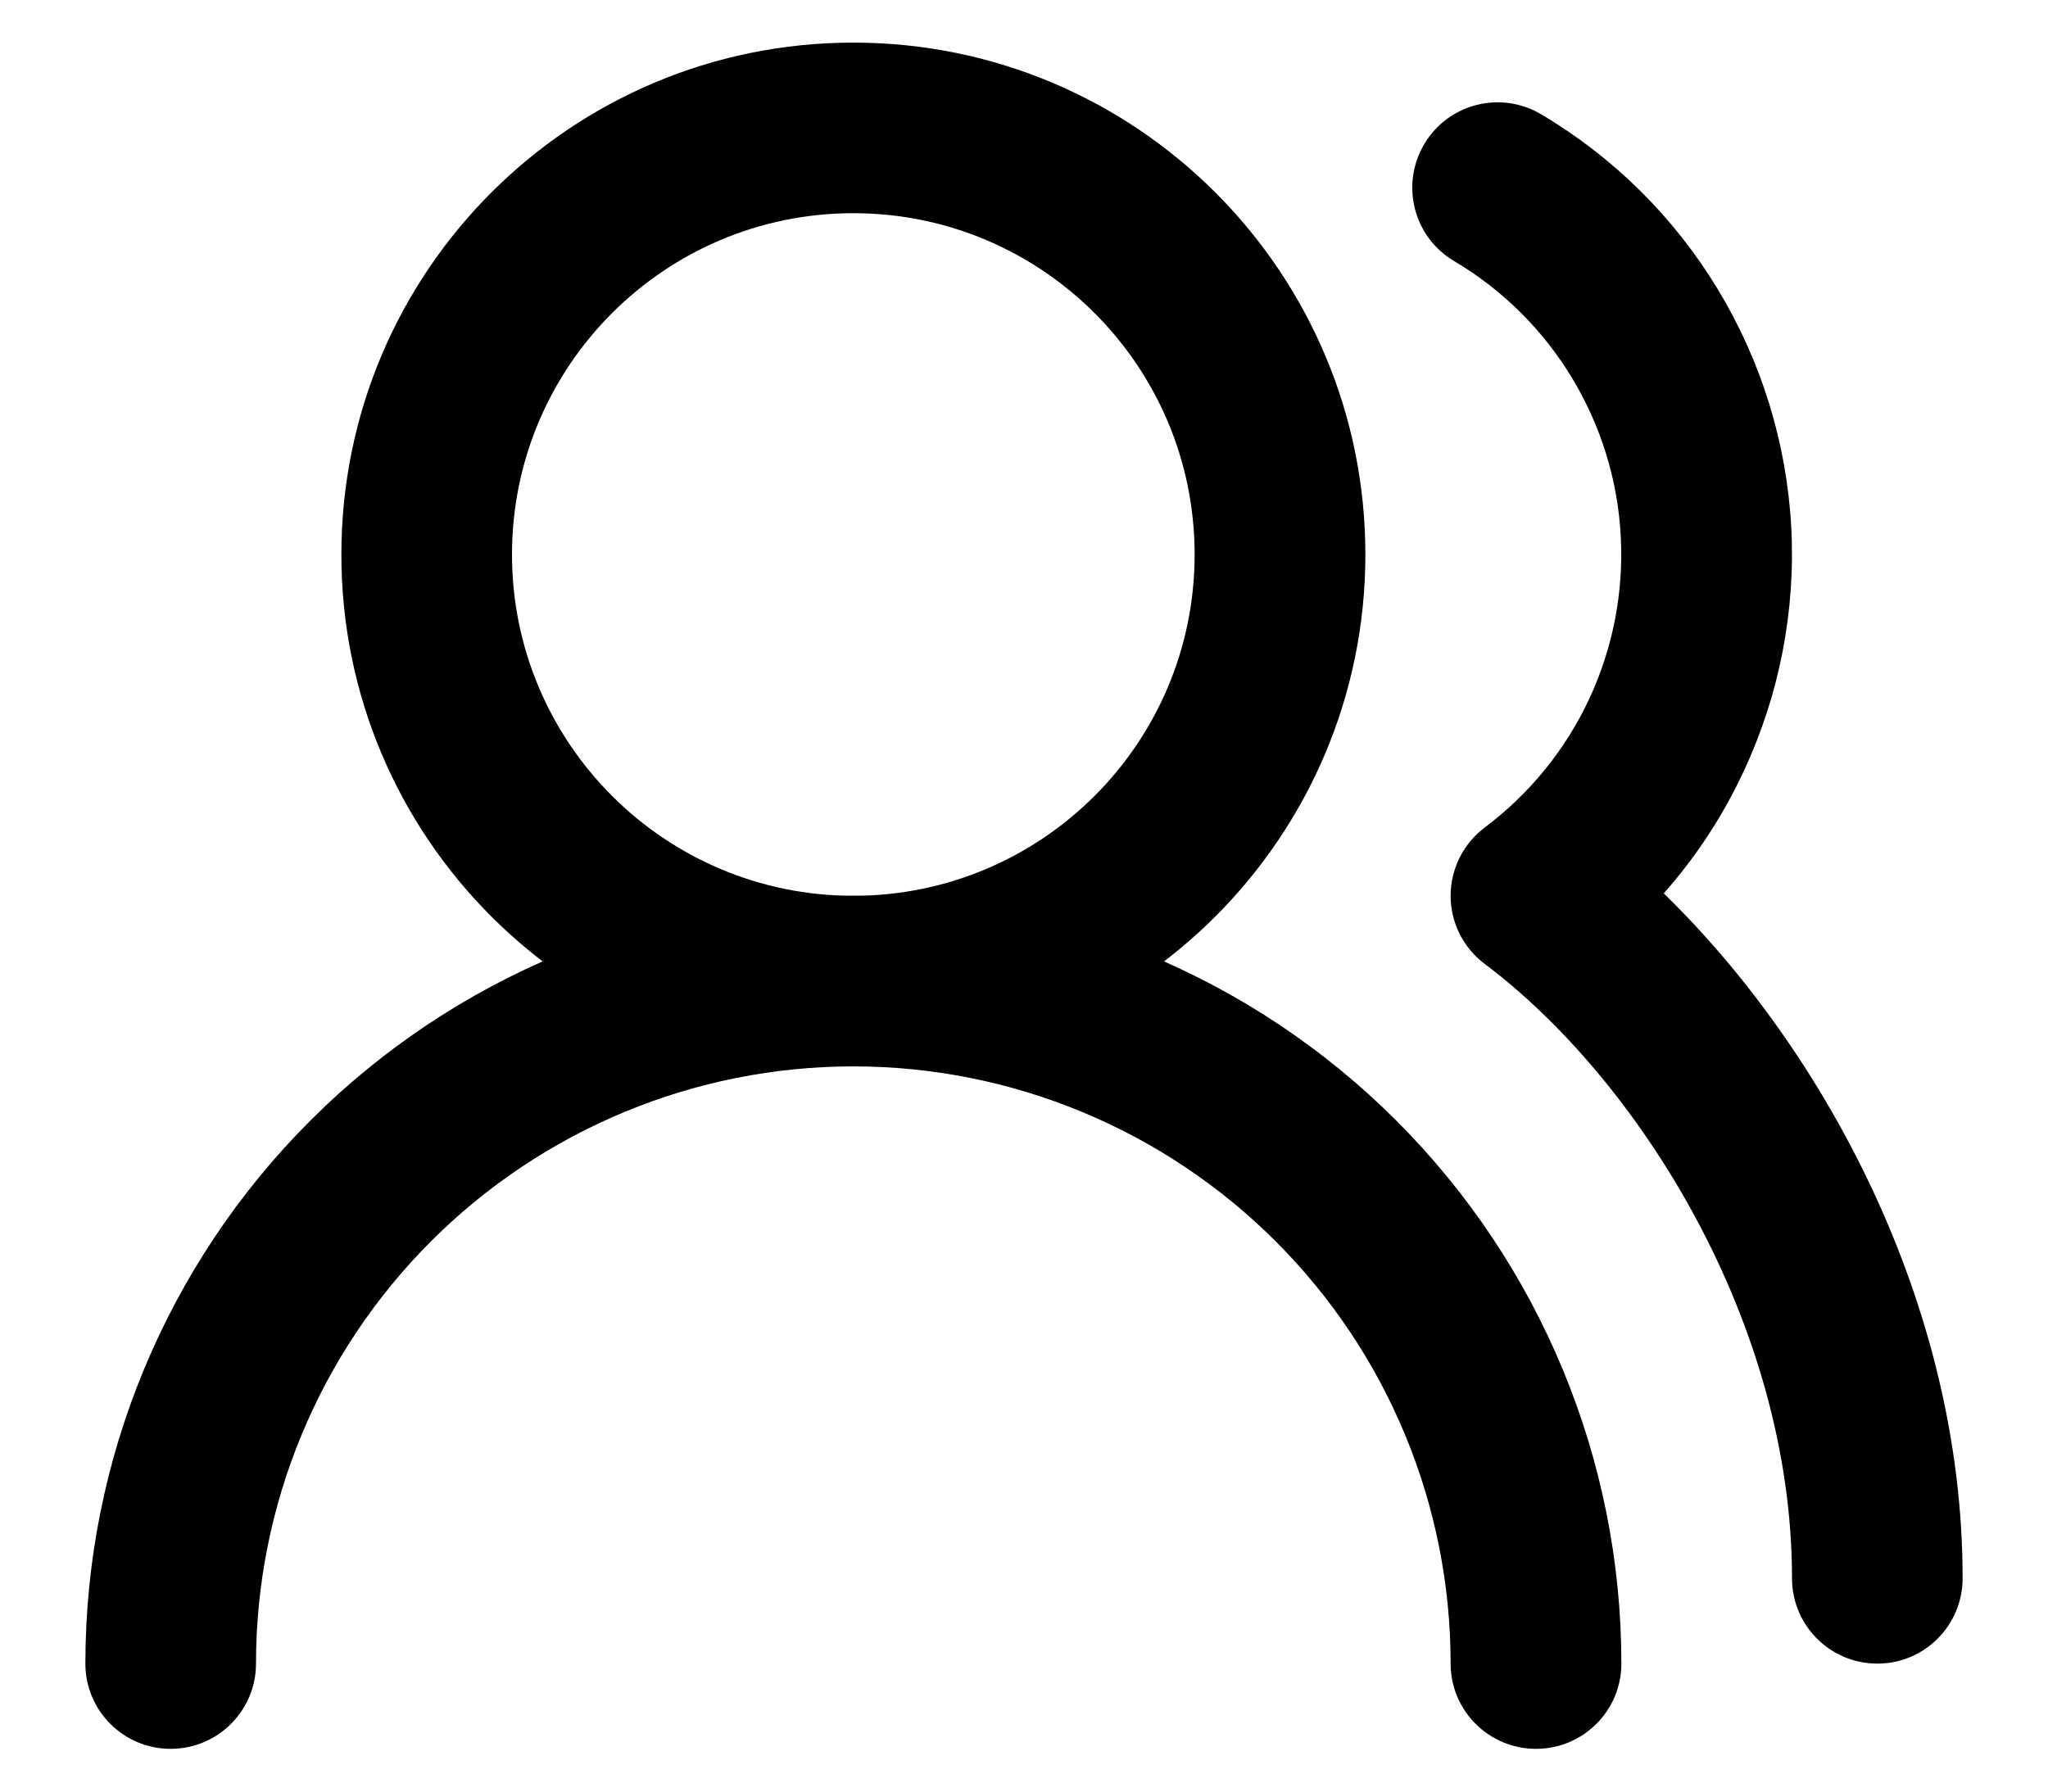<svg width="16" height="14" viewBox="0 0 16 14" fill="none" xmlns="http://www.w3.org/2000/svg">
<path fill-rule="evenodd" clip-rule="evenodd" d="M2.424 8.757C3.549 7.632 5.075 7 6.667 7C8.258 7 9.784 7.632 10.909 8.757C12.034 9.882 12.667 11.408 12.667 13C12.667 13.368 12.368 13.666 12 13.666C11.632 13.666 11.333 13.368 11.333 13C11.333 11.762 10.842 10.575 9.966 9.7C9.091 8.825 7.904 8.333 6.667 8.333C5.429 8.333 4.242 8.825 3.367 9.7C2.492 10.575 2 11.762 2 13C2 13.368 1.701 13.666 1.333 13.666C0.965 13.666 0.667 13.368 0.667 13C0.667 11.408 1.299 9.882 2.424 8.757Z" fill="black"/>
<path fill-rule="evenodd" clip-rule="evenodd" d="M6.667 1.666C5.194 1.666 4 2.86 4 4.333C4 5.806 5.194 7 6.667 7C8.139 7 9.333 5.806 9.333 4.333C9.333 2.86 8.139 1.666 6.667 1.666ZM2.667 4.333C2.667 2.124 4.457 0.333 6.667 0.333C8.876 0.333 10.667 2.124 10.667 4.333C10.667 6.542 8.876 8.333 6.667 8.333C4.457 8.333 2.667 6.542 2.667 4.333Z" fill="black"/>
<path fill-rule="evenodd" clip-rule="evenodd" d="M11.127 1.126C11.314 0.81 11.723 0.705 12.04 0.893C12.606 1.228 13.08 1.698 13.42 2.26C13.761 2.823 13.958 3.46 13.994 4.117C14.029 4.773 13.902 5.428 13.624 6.024C13.462 6.373 13.251 6.695 12.998 6.981C14.246 8.196 15.333 10.185 15.333 12.333C15.333 12.701 15.035 13 14.667 13C14.298 13 14 12.701 14 12.333C14 10.326 12.791 8.426 11.6 7.533C11.432 7.407 11.333 7.21 11.333 7C11.333 6.79 11.432 6.592 11.6 6.466C11.95 6.203 12.231 5.858 12.416 5.461C12.601 5.063 12.686 4.627 12.662 4.189C12.639 3.751 12.507 3.326 12.28 2.951C12.053 2.576 11.737 2.263 11.36 2.04C11.043 1.852 10.939 1.443 11.127 1.126Z" fill="black"/>
</svg>
